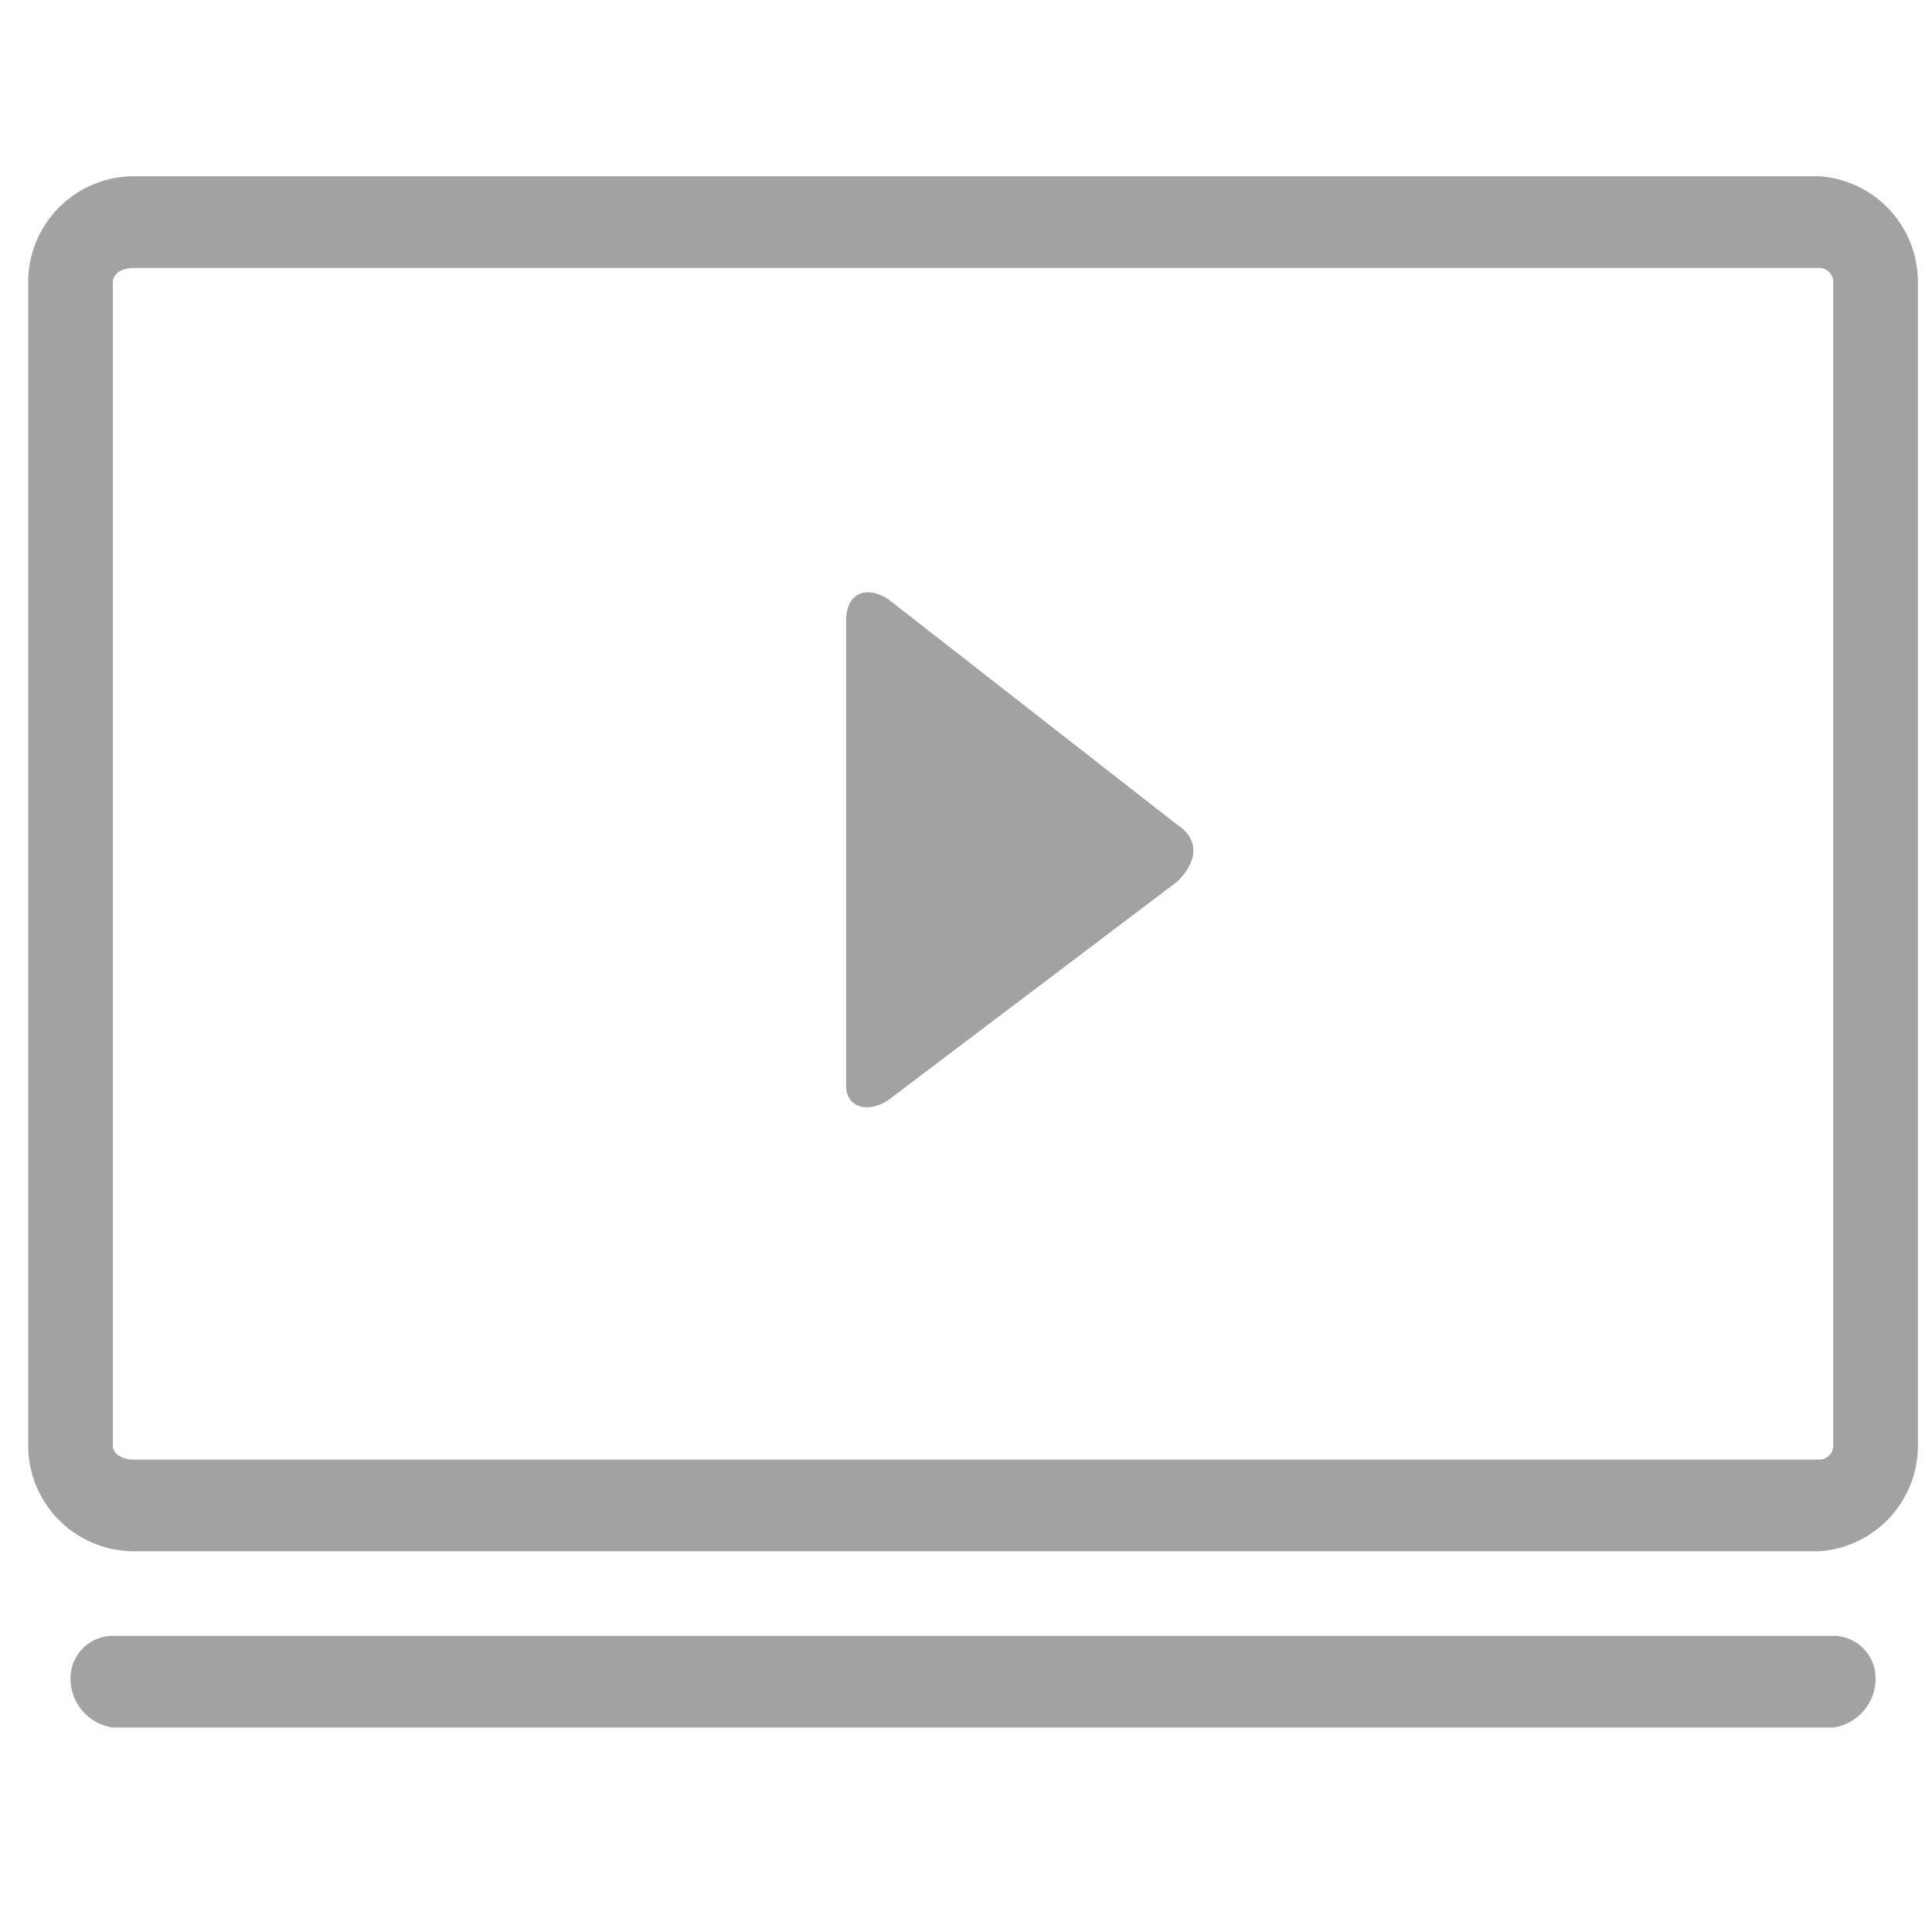 <svg xmlns="http://www.w3.org/2000/svg" xmlns:xlink="http://www.w3.org/1999/xlink" viewBox="0 0 27.4 27.4"><defs><clipPath id="a"><path d="M-41.6-14.8l12-11.9a.5.5,0,0,0,0-.7c-.3-.3-.6-.3-.8,0L-42.3-15.5-54.2-27.4a.5.5,0,0,0-.8,0,.5.5,0,0,0,0,.7l11.9,11.9L-55-2.9a.6.6,0,0,0,0,.8l.4.2.4-.2L-42.3-14-30.4-2.1a.5.5,0,0,0,.4.2l.4-.2a.6.6,0,0,0,0-.8Z" style="fill:#a2a2a2"/></clipPath></defs><title>streamer</title><path d="M26.6,23.8a.6.6,0,0,0-.6-.6H1.6a.6.6,0,0,0-.6.6.7.7,0,0,0,.6.7H26A.7.7,0,0,0,26.6,23.8ZM12,15.4c0,.3.3.4.6.2l4.1-3.1c.3-.3.3-.6,0-.8L12.6,8.5c-.3-.2-.6-.1-.6.3ZM1.9,3.8c-.2,0-.3.1-.3.2V20.5c0,.1.1.2.3.2H25.8a.2.2,0,0,0,.2-.2V4a.2.2,0,0,0-.2-.2ZM25.8,22H1.9A1.5,1.5,0,0,1,.4,20.5V4A1.5,1.5,0,0,1,1.9,2.5H25.8A1.5,1.5,0,0,1,27.2,4V20.5A1.5,1.5,0,0,1,25.8,22Z" style="fill:#a2a2a2"/><path d="M-41.6-14.8l12-11.9a.5.5,0,0,0,0-.7c-.3-.3-.6-.3-.8,0L-42.3-15.5-54.2-27.4a.5.5,0,0,0-.8,0,.5.5,0,0,0,0,.7l11.9,11.9L-55-2.9a.6.6,0,0,0,0,.8l.4.2.4-.2L-42.3-14-30.4-2.1a.5.5,0,0,0,.4.2l.4-.2a.6.6,0,0,0,0-.8Z" style="fill:#a2a2a2"/><g style="clip-path:url(#a)"><rect x="-1217.6" y="-141" width="1540" height="1009.53" style="fill:#a2a2a2"/></g></svg>